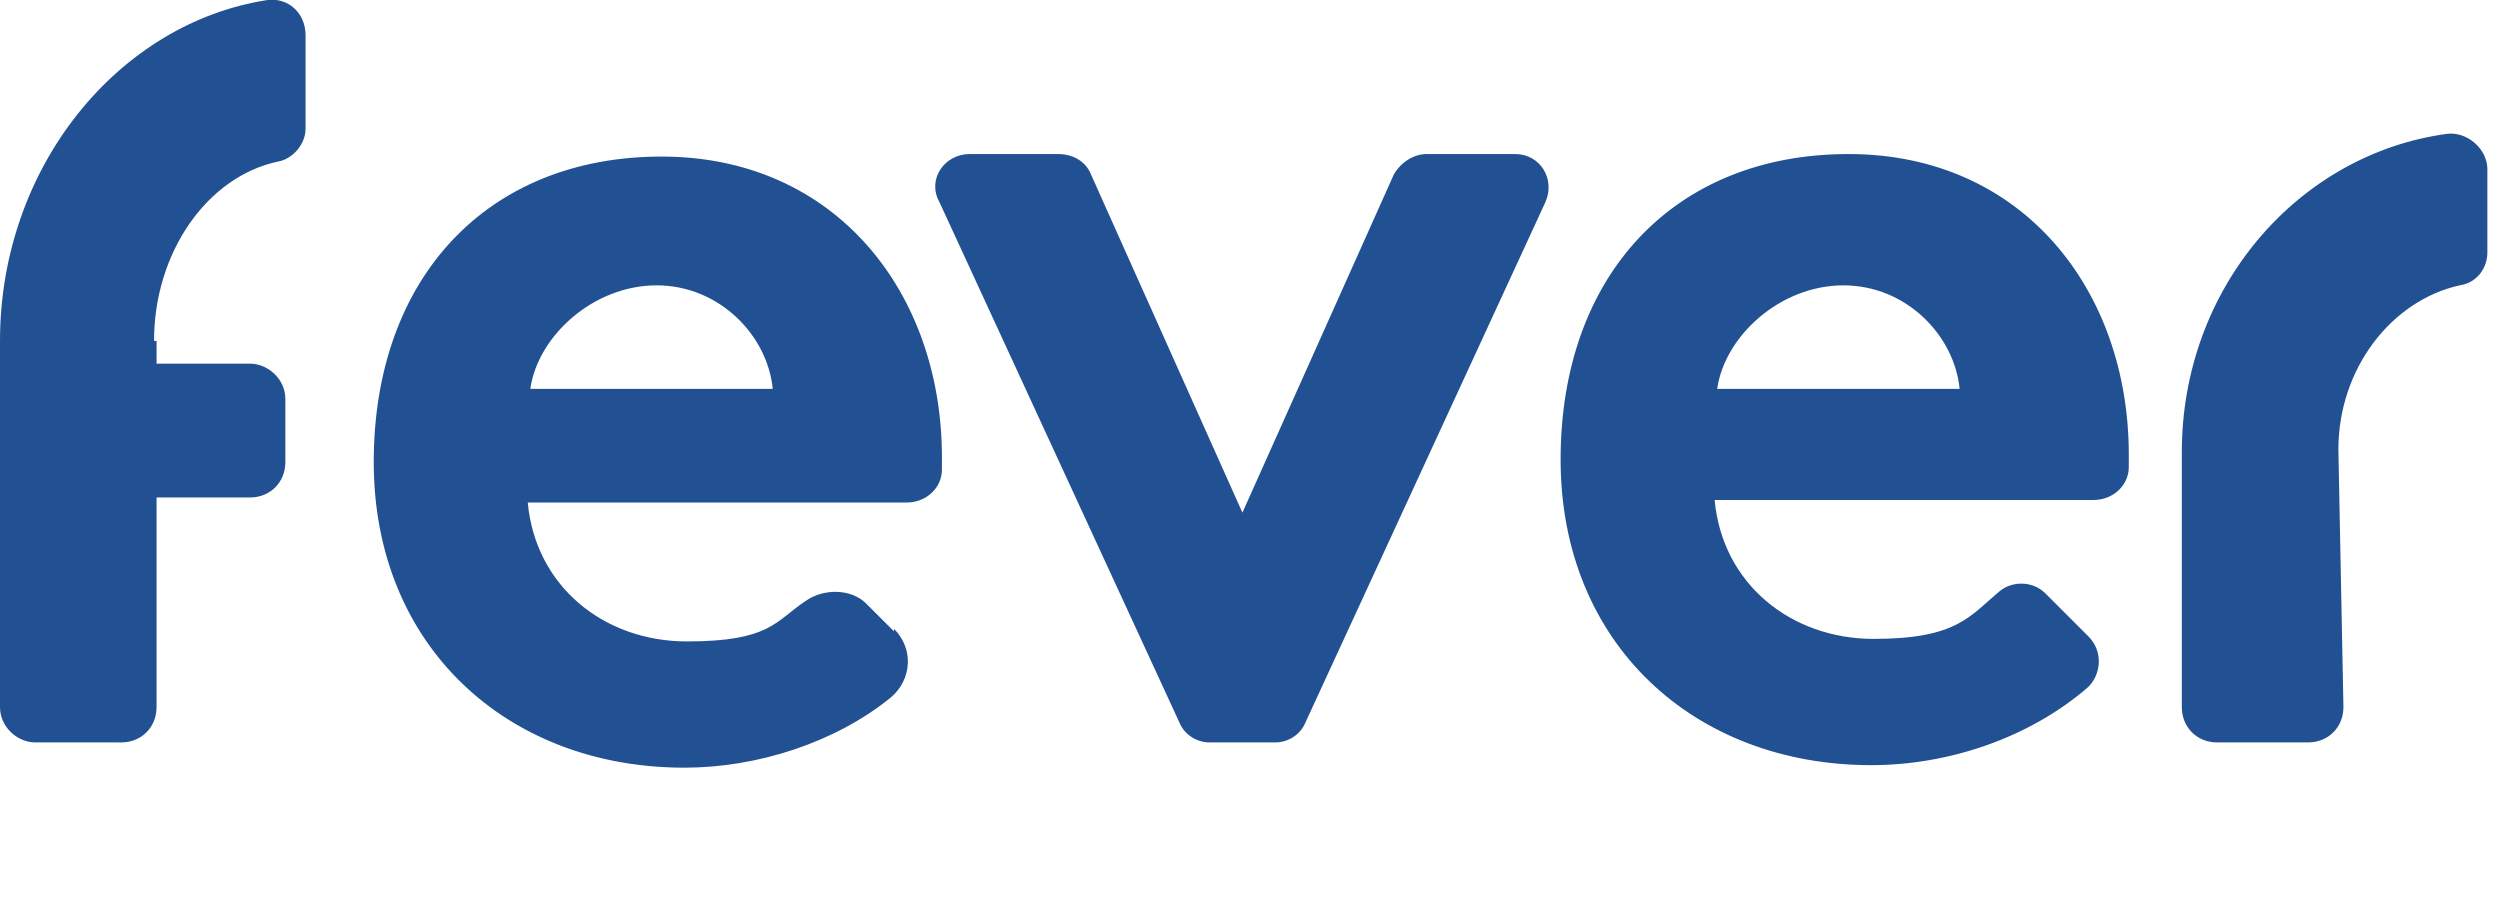 <?xml version="1.0" encoding="UTF-8"?>
<svg id="Capa_1" xmlns="http://www.w3.org/2000/svg" version="1.1" viewBox="0 0 99 36">
  <!-- Generator: Adobe Illustrator 29.3.1, SVG Export Plug-In . SVG Version: 2.1.0 Build 151)  -->
  <defs>
    <style>
      .st0 {
        fill: #225193;
        fill-rule: evenodd;
      }
    </style>
  </defs>
  <path class="st0" d="M6.2,13.5v.9s3.7,0,3.7,0c.7,0,1.4.6,1.4,1.4v2.5c0,.8-.6,1.4-1.4,1.4h-3.7v8.3c0,.8-.6,1.4-1.4,1.4H1.4c-.7,0-1.4-.6-1.4-1.4v-14.5h0C0,6.6,4.7.9,10.6,0c.8-.1,1.5.5,1.5,1.4v3.7c0,.6-.5,1.2-1.1,1.3-2.8.6-4.9,3.6-4.9,7.1ZM86.4,17.8h0v10.2c0,.8.6,1.4,1.4,1.4h3.6c.8,0,1.4-.6,1.4-1.4l-.2-10.2h0c0-3.2,2.1-5.9,4.8-6.5.7-.1,1.1-.7,1.1-1.3v-3.3c0-.8-.8-1.5-1.6-1.4-5.9.8-10.5,6.1-10.5,12.6ZM77.6,15.4c-.2-2.1-2.1-4.1-4.6-4.1s-4.7,2-5,4.1h9.7ZM82.7,25.2c.6.6.5,1.5,0,2-2.3,2-5.5,3.1-8.6,3.1-7,0-12.3-4.8-12.3-12.1s4.5-12.1,11.4-12.1,11.1,5.4,11.1,11.9,0,.3,0,.5c0,.7-.6,1.3-1.4,1.3h-15c.3,3.3,3,5.5,6.3,5.5s3.8-.9,5-1.9c.5-.4,1.3-.4,1.8.1l1.7,1.7ZM55.2,6.9l-6,13.4-6-13.4c-.2-.5-.7-.8-1.3-.8h-3.5c-1,0-1.7,1-1.2,1.9l9.5,20.6c.2.5.7.8,1.2.8h2.6c.5,0,1-.3,1.2-.8l9.5-20.6c.4-.9-.2-1.9-1.2-1.9h-3.5c-.5,0-1,.3-1.3.8ZM30.6,15.4c-.2-2.1-2.1-4.1-4.6-4.1s-4.7,2-5,4.1h9.7ZM35.4,24.9c.8.8.7,2-.1,2.7-2.2,1.8-5.3,2.8-8.2,2.8-7,0-12.3-4.8-12.3-12.1s4.5-12.1,11.4-12.1,11.1,5.4,11.1,11.9,0,.3,0,.5c0,.7-.6,1.3-1.4,1.3h-15c.3,3.3,3,5.5,6.3,5.5s3.5-.8,4.7-1.6c.7-.5,1.8-.5,2.4.1l1.1,1.1Z"/>
</svg>